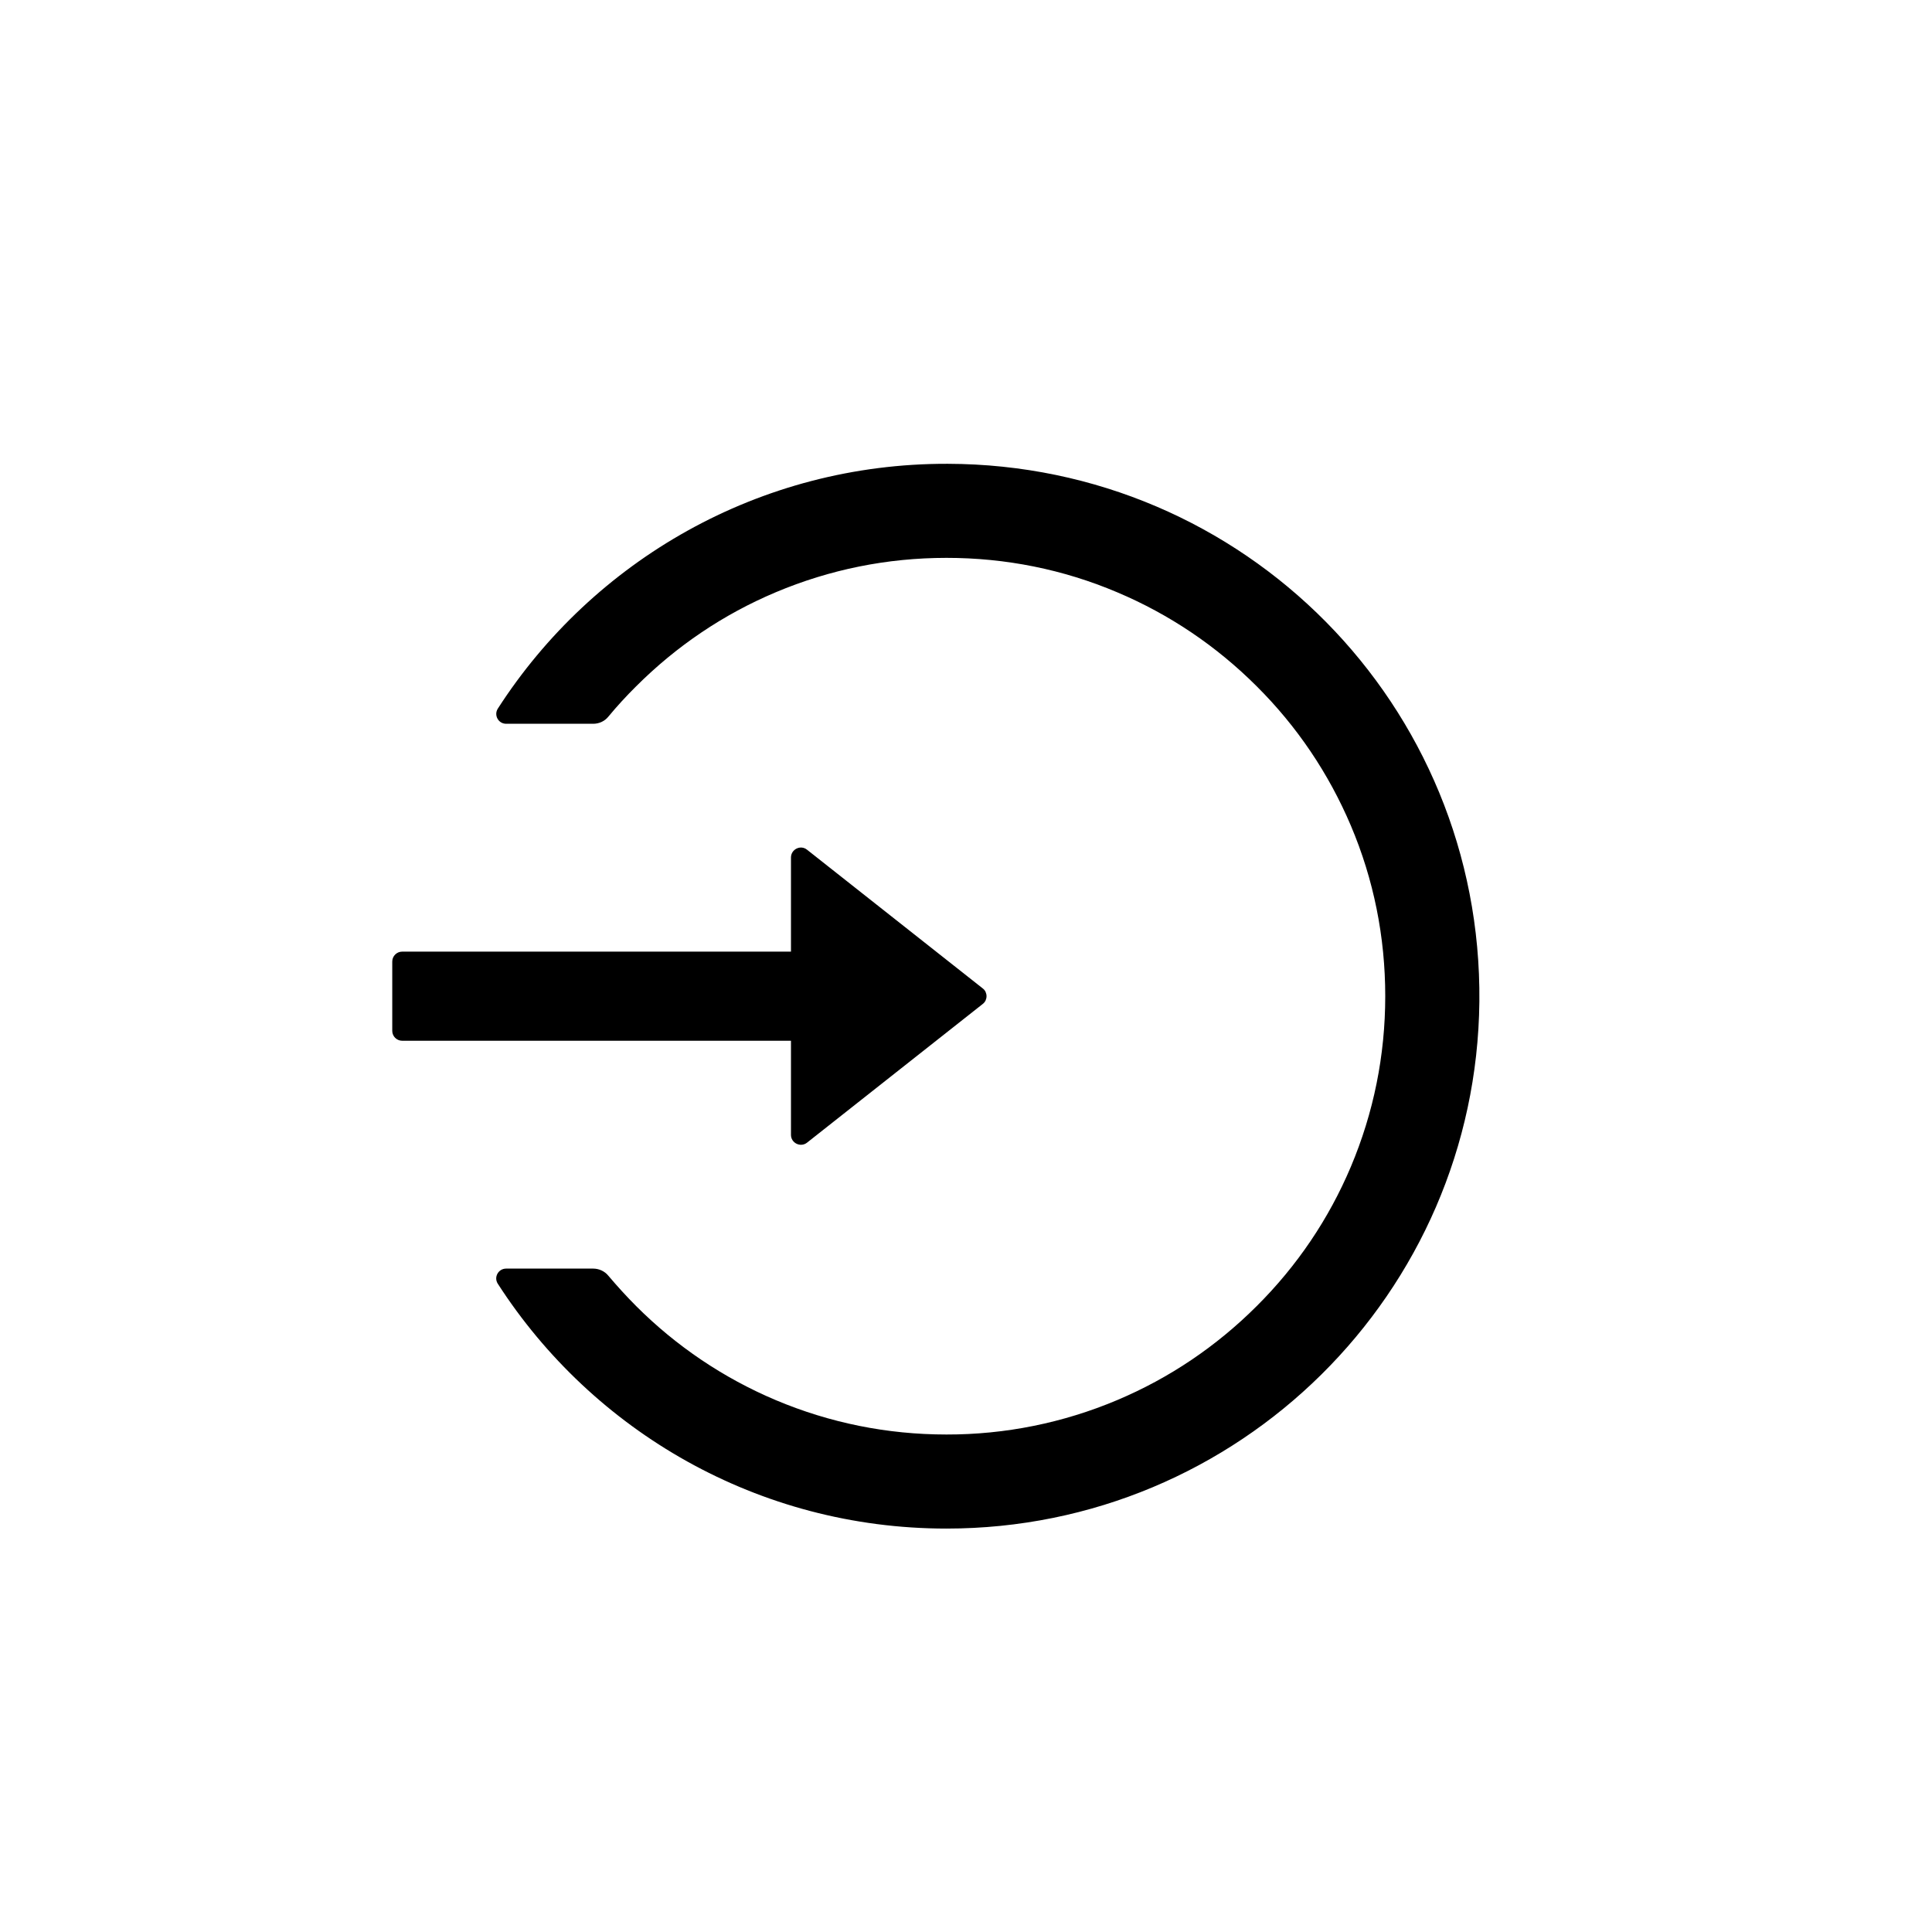 <svg width="32" height="32" viewBox="0 0 32 32" fill="none" xmlns="http://www.w3.org/2000/svg">
<rect width="32" height="32" fill="white"/>
<path d="M15.698 7.682C12.571 7.673 9.819 9.292 8.246 11.736C8.176 11.845 8.254 11.988 8.383 11.988H9.825C9.924 11.988 10.016 11.945 10.077 11.869C10.221 11.695 10.375 11.527 10.537 11.367C11.205 10.7 11.982 10.175 12.848 9.81C13.742 9.433 14.694 9.24 15.676 9.24C16.658 9.24 17.61 9.431 18.504 9.81C19.369 10.175 20.147 10.7 20.815 11.367C21.484 12.033 22.007 12.811 22.374 13.674C22.753 14.568 22.944 15.518 22.944 16.5C22.944 17.482 22.751 18.432 22.374 19.326C22.009 20.189 21.484 20.967 20.815 21.633C20.147 22.3 19.369 22.825 18.504 23.19C17.609 23.568 16.647 23.762 15.676 23.76C14.694 23.76 13.742 23.567 12.848 23.19C11.984 22.825 11.199 22.296 10.537 21.633C10.375 21.471 10.223 21.303 10.077 21.131C10.016 21.055 9.921 21.012 9.825 21.012H8.383C8.254 21.012 8.174 21.155 8.246 21.264C9.817 23.702 12.557 25.318 15.676 25.318C20.52 25.318 24.453 21.42 24.503 16.59C24.552 11.683 20.612 7.694 15.698 7.682ZM13.101 18.797V17.238H6.661C6.571 17.238 6.497 17.165 6.497 17.074V15.926C6.497 15.836 6.571 15.762 6.661 15.762H13.101V14.203C13.101 14.066 13.261 13.988 13.367 14.074L16.277 16.371C16.297 16.386 16.313 16.406 16.324 16.428C16.334 16.451 16.34 16.475 16.34 16.5C16.34 16.525 16.334 16.549 16.324 16.572C16.313 16.594 16.297 16.614 16.277 16.629L13.367 18.926C13.261 19.01 13.101 18.934 13.101 18.797Z" fill="black"/>
</svg>
